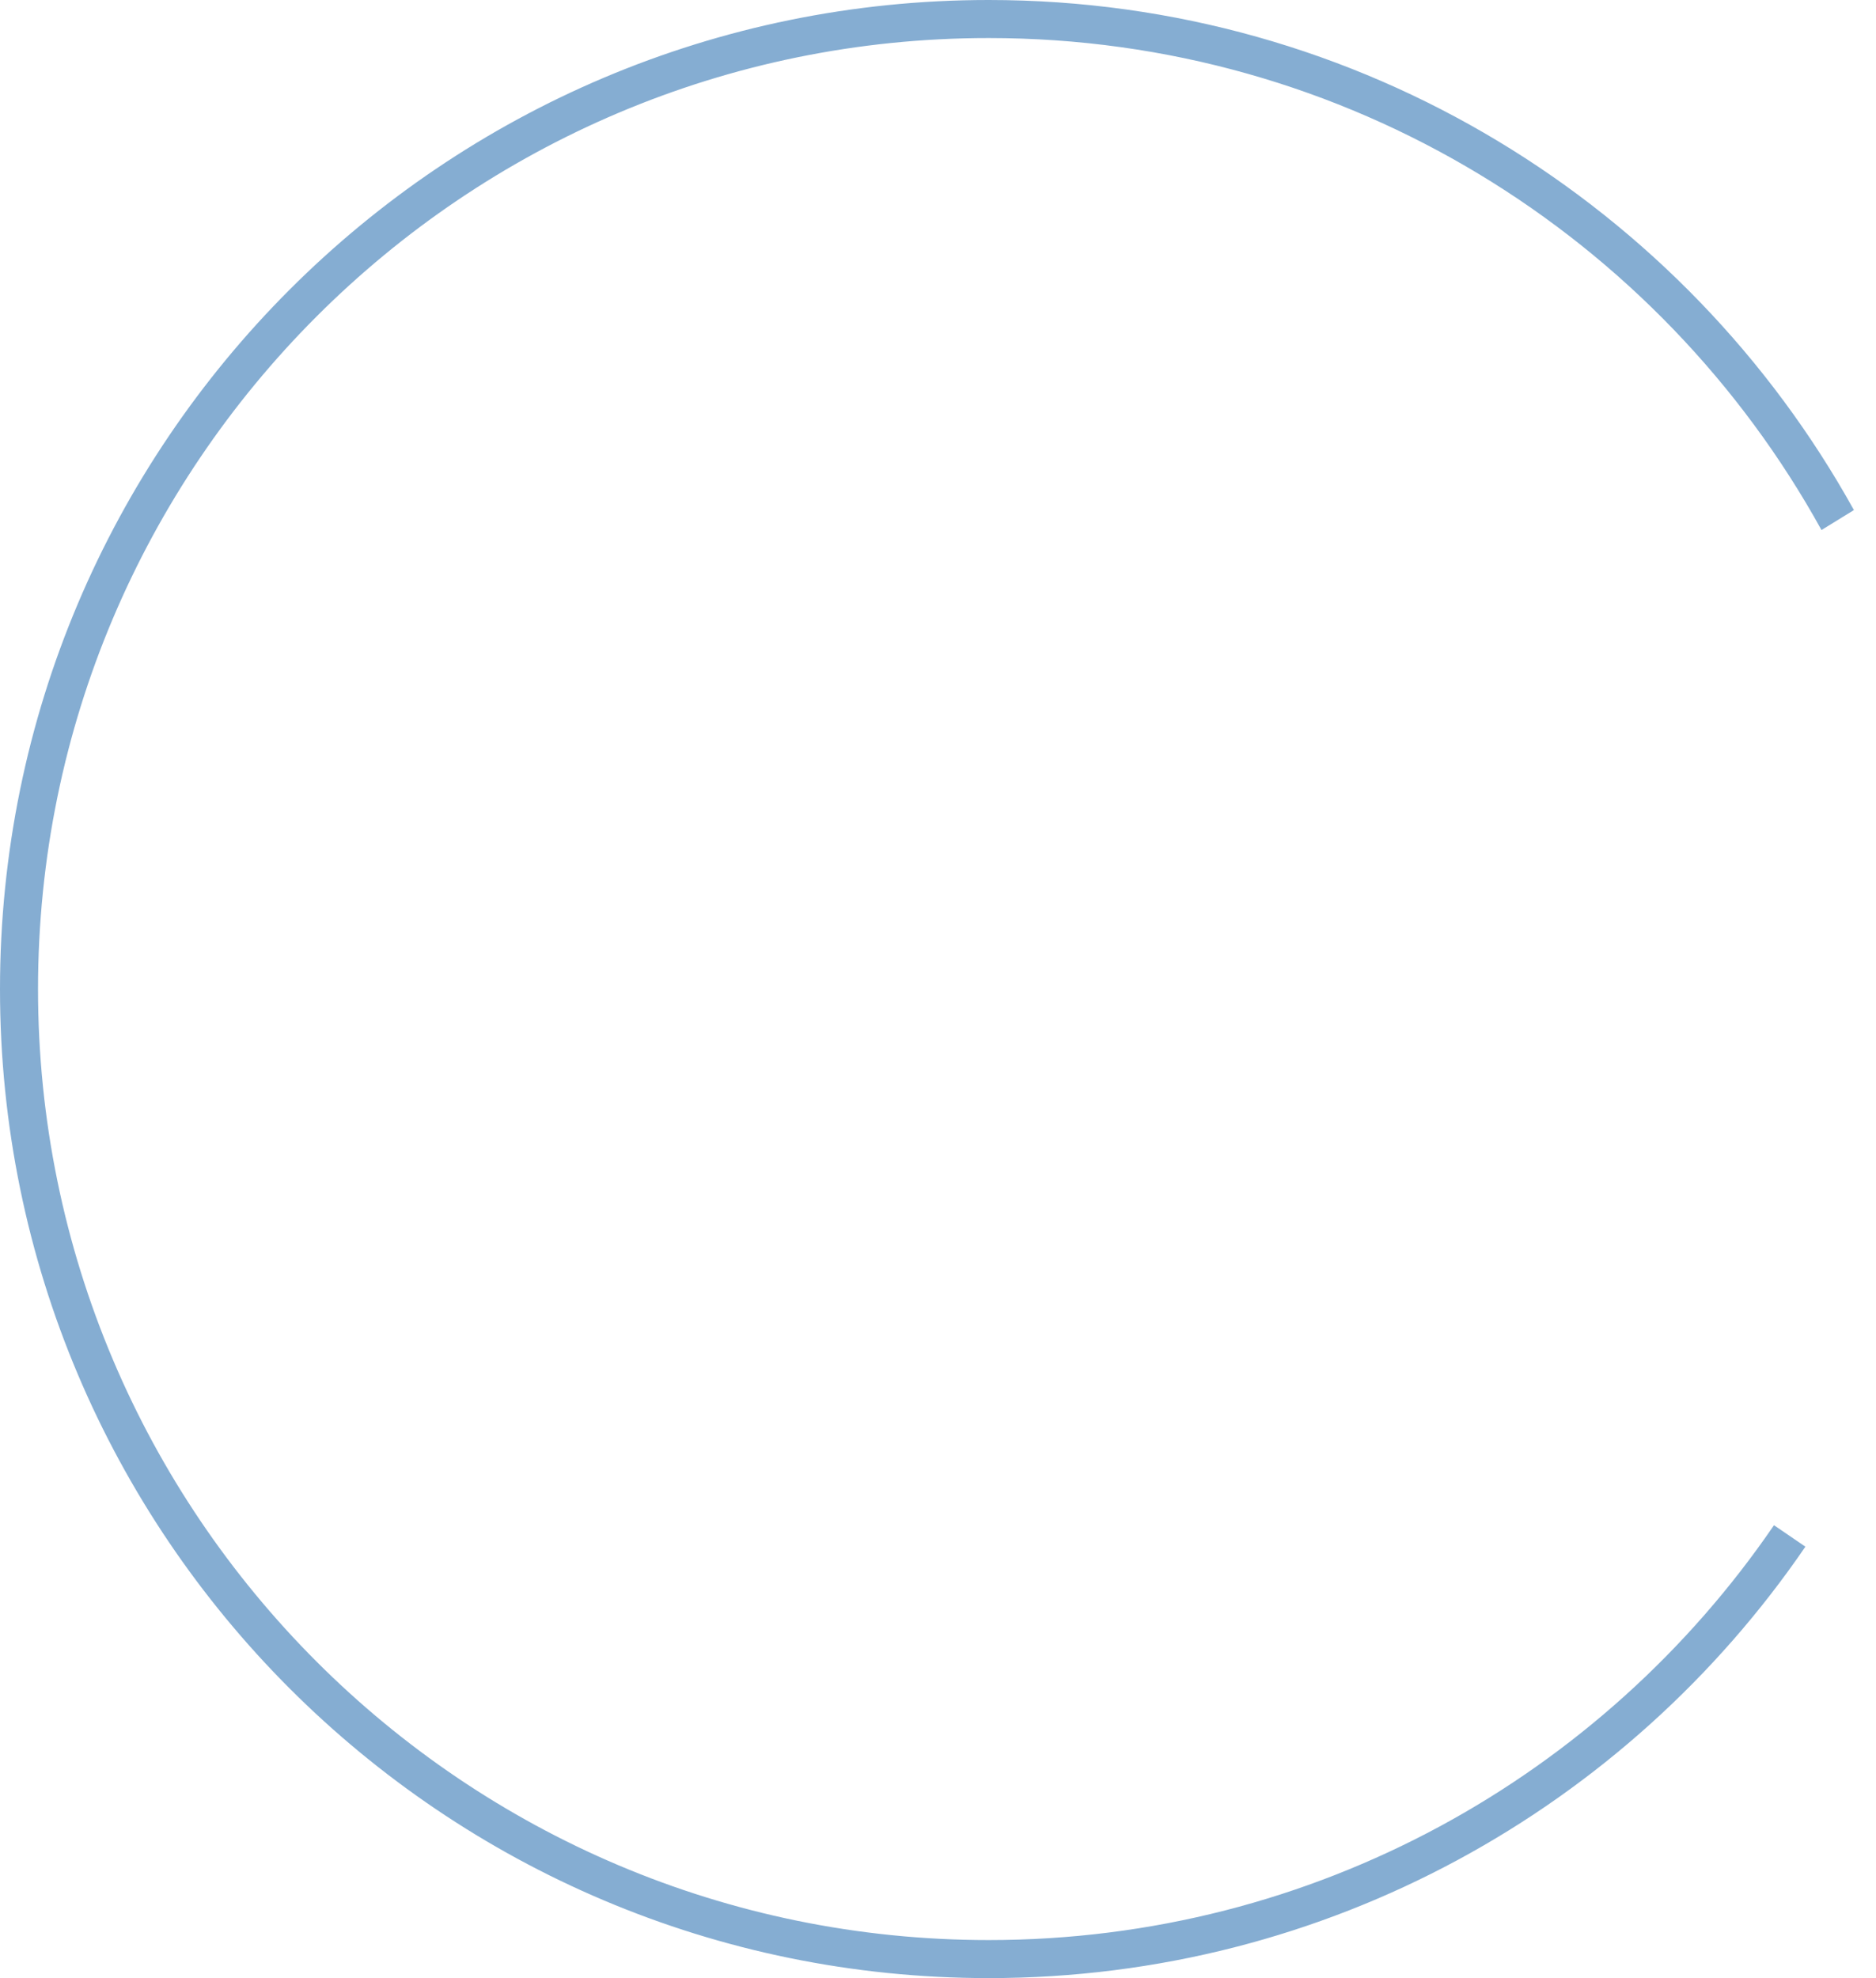 <svg width="74" height="78" viewBox="0 0 74 78" fill="none" xmlns="http://www.w3.org/2000/svg">
<path fill-rule="evenodd" clip-rule="evenodd" d="M69.976 60.142C63.222 70.019 51.868 76.5 39 76.5C18.289 76.5 1.5 59.711 1.5 39C1.5 18.289 18.289 1.5 39 1.5C53.147 1.5 65.464 9.334 71.85 20.9L73.129 20.113C66.478 8.118 53.687 0 39 0C17.461 0 0 17.461 0 39C0 60.539 17.461 78 39 78C52.383 78 64.191 71.26 71.215 60.988L69.976 60.142Z" fill="#85ADD2"/>
</svg>
